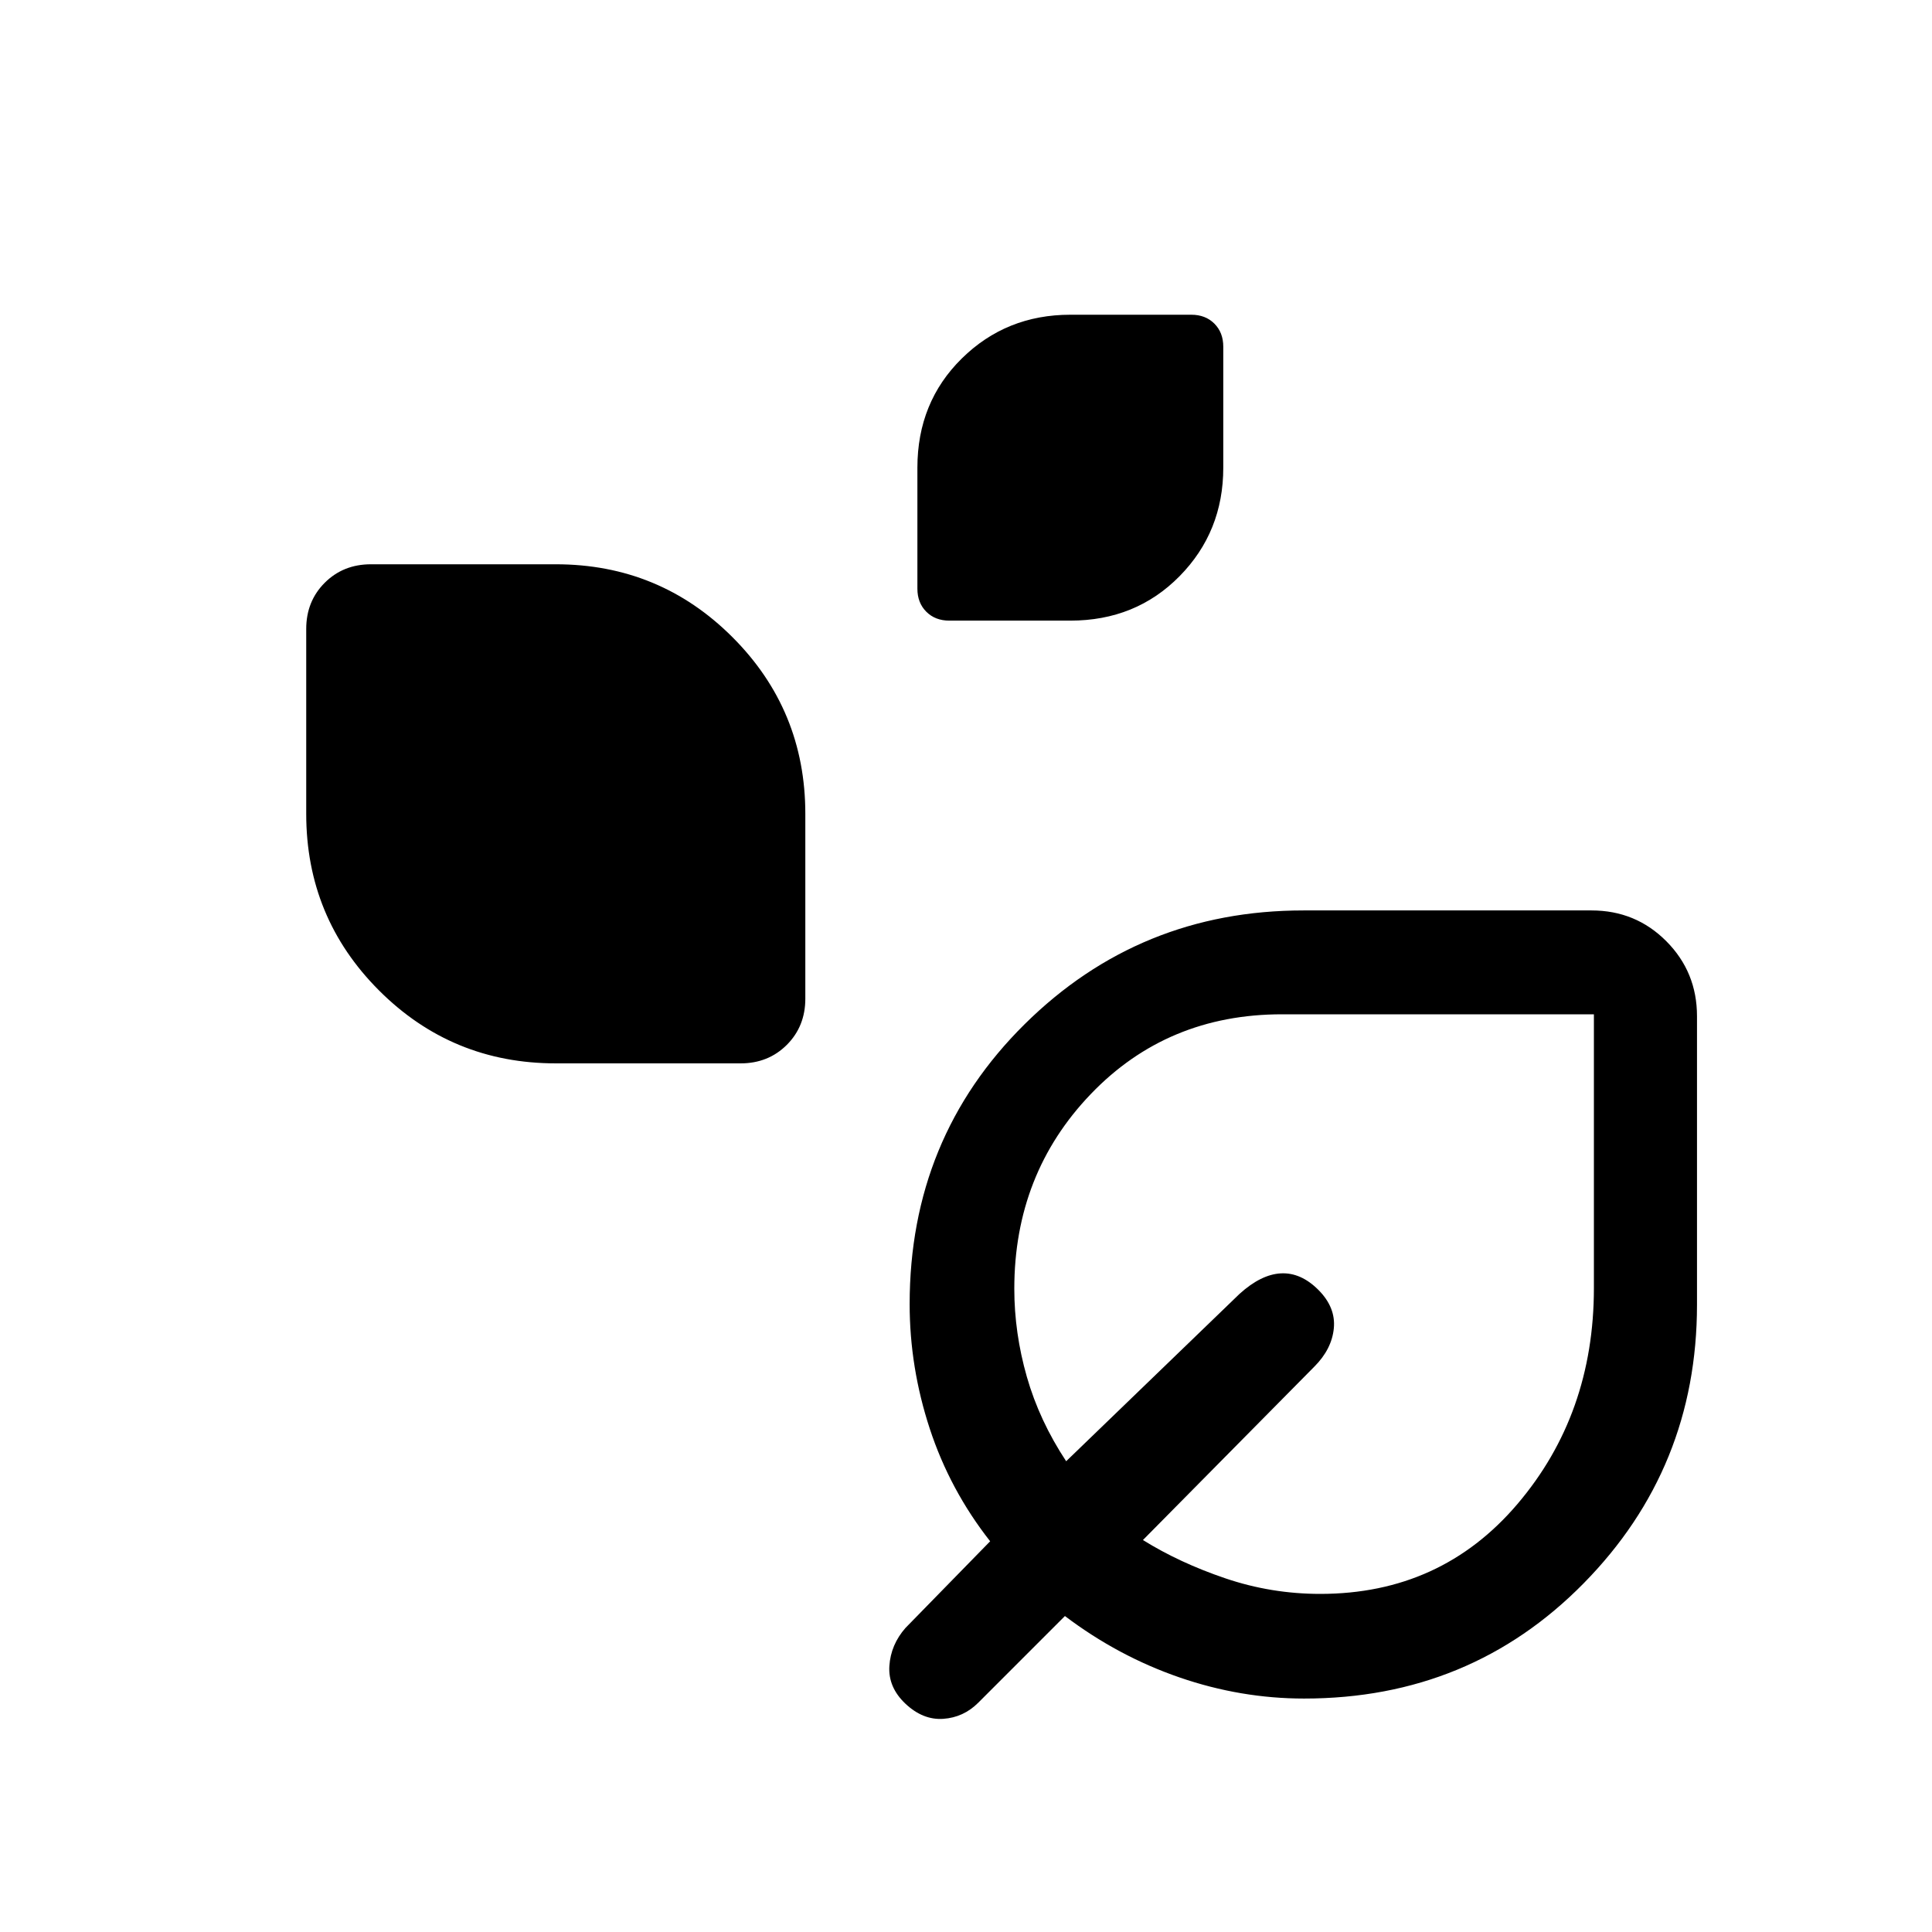 <svg xmlns="http://www.w3.org/2000/svg" height="20" viewBox="0 -960 960 960" width="20"><path d="M471.74-651.61q-7.05 0-11.47-4.43-4.42-4.42-4.42-11.47v-60.07q0-32.57 22.07-54.3 22.07-21.73 53.93-21.73h60.1q7.05 0 11.47 4.42 4.42 4.43 4.42 11.47v60.11q0 31.86-21.73 53.93t-54.29 22.07h-60.08ZM276.16-431.62q-51.58 0-87.79-36.2-36.21-36.21-36.21-87.79v-91.85q0-13.76 9.19-22.96 9.2-9.19 22.96-9.19h91.85q51.58 0 87.79 36.21 36.21 36.21 36.21 87.79v91.84q0 13.76-9.2 22.96-9.2 9.19-22.96 9.19h-91.84ZM648-116q-31.46 0-61.92-10.5T529.15-157l-43.07 43.08q-7.31 7.3-17.39 8-10.07.69-18.77-7.5-8.69-8.2-8-18.77.7-10.58 8-18.89L492-194.15q-20-25.47-30-55.93T452-312q0-82.54 57.14-139.08 57.13-56.53 138.53-56.53h143.14q21.96 0 37.19 15.31 15.23 15.32 15.23 37.24v143.32q0 81.28-56.35 138.51Q730.54-116 648-116Zm8-52q60 0 98-44.65T792-320v-136H637q-57 0-95 39.64t-38 96.75q0 21.92 6.23 43.73 6.23 21.8 19.54 41.96l86.15-83.16q10.7-9.69 20.58-10.19 9.88-.5 18.58 8.19 8.69 8.7 7.69 19.08-1 10.38-9.69 19.08l-85.16 86.15q18.16 11.31 40.96 19.04Q631.69-168 656-168Zm-12-145Z"/></svg>